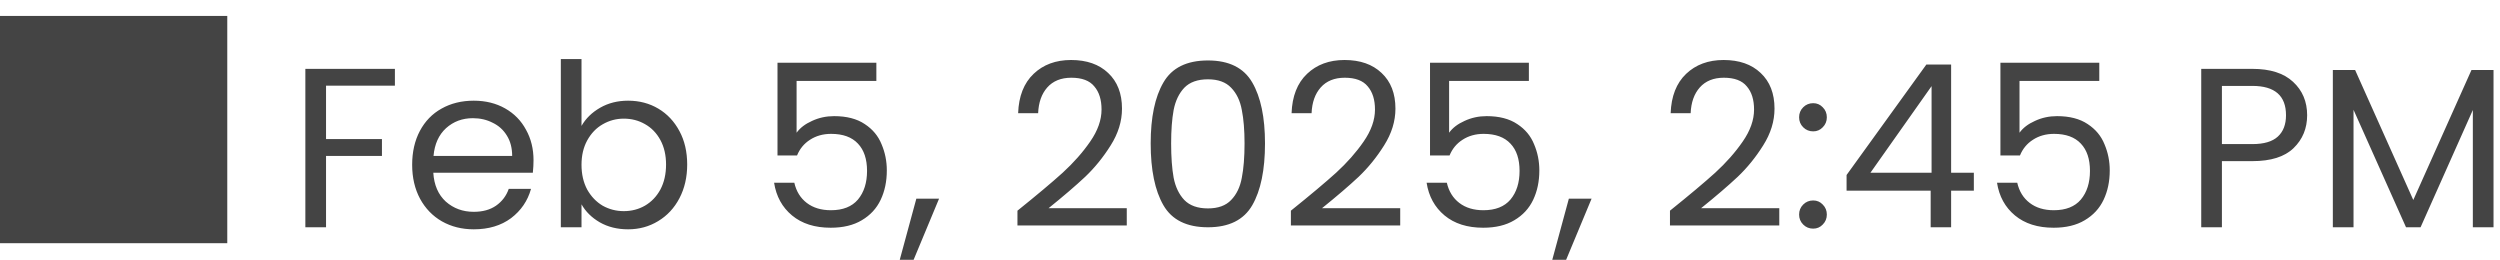 <svg width="154" height="16" viewBox="0 0 154 16" fill="none" xmlns="http://www.w3.org/2000/svg">
<path d="M0 14.98H14V0.98H0V14.98ZM24.326 4.242V5.278H20.084V8.568H23.528V9.604H20.084V14H18.81V4.242H24.326ZM32.865 9.87C32.865 10.113 32.851 10.369 32.823 10.64H26.691C26.738 11.396 26.994 11.989 27.461 12.418C27.937 12.838 28.511 13.048 29.183 13.048C29.734 13.048 30.191 12.922 30.555 12.67C30.928 12.409 31.19 12.063 31.339 11.634H32.711C32.506 12.371 32.095 12.973 31.479 13.44C30.863 13.897 30.098 14.126 29.183 14.126C28.455 14.126 27.802 13.963 27.223 13.636C26.654 13.309 26.206 12.847 25.879 12.25C25.552 11.643 25.389 10.943 25.389 10.15C25.389 9.357 25.548 8.661 25.865 8.064C26.182 7.467 26.626 7.009 27.195 6.692C27.774 6.365 28.436 6.202 29.183 6.202C29.911 6.202 30.555 6.361 31.115 6.678C31.675 6.995 32.104 7.434 32.403 7.994C32.711 8.545 32.865 9.17 32.865 9.87ZM31.549 9.604C31.549 9.119 31.442 8.703 31.227 8.358C31.012 8.003 30.718 7.737 30.345 7.56C29.981 7.373 29.575 7.28 29.127 7.28C28.483 7.28 27.932 7.485 27.475 7.896C27.027 8.307 26.77 8.876 26.705 9.604H31.549ZM35.821 7.756C36.082 7.299 36.465 6.925 36.969 6.636C37.473 6.347 38.047 6.202 38.691 6.202C39.381 6.202 40.002 6.365 40.553 6.692C41.103 7.019 41.537 7.481 41.855 8.078C42.172 8.666 42.331 9.352 42.331 10.136C42.331 10.911 42.172 11.601 41.855 12.208C41.537 12.815 41.099 13.286 40.539 13.622C39.988 13.958 39.372 14.126 38.691 14.126C38.028 14.126 37.445 13.981 36.941 13.692C36.446 13.403 36.073 13.034 35.821 12.586V14H34.547V3.64H35.821V7.756ZM41.029 10.136C41.029 9.557 40.912 9.053 40.679 8.624C40.445 8.195 40.128 7.868 39.727 7.644C39.335 7.42 38.901 7.308 38.425 7.308C37.958 7.308 37.524 7.425 37.123 7.658C36.731 7.882 36.413 8.213 36.171 8.652C35.937 9.081 35.821 9.581 35.821 10.15C35.821 10.729 35.937 11.237 36.171 11.676C36.413 12.105 36.731 12.437 37.123 12.67C37.524 12.894 37.958 13.006 38.425 13.006C38.901 13.006 39.335 12.894 39.727 12.67C40.128 12.437 40.445 12.105 40.679 11.676C40.912 11.237 41.029 10.724 41.029 10.136ZM53.984 4.984H49.07V8.176C49.285 7.877 49.602 7.635 50.022 7.448C50.442 7.252 50.895 7.154 51.38 7.154C52.155 7.154 52.785 7.317 53.27 7.644C53.755 7.961 54.101 8.377 54.306 8.89C54.521 9.394 54.628 9.931 54.628 10.5C54.628 11.172 54.502 11.774 54.25 12.306C53.998 12.838 53.611 13.258 53.088 13.566C52.575 13.874 51.935 14.028 51.17 14.028C50.19 14.028 49.397 13.776 48.79 13.272C48.183 12.768 47.815 12.096 47.684 11.256H48.93C49.051 11.788 49.308 12.203 49.7 12.502C50.092 12.801 50.587 12.95 51.184 12.95C51.921 12.95 52.477 12.731 52.85 12.292C53.223 11.844 53.41 11.256 53.41 10.528C53.41 9.8 53.223 9.24 52.85 8.848C52.477 8.447 51.926 8.246 51.198 8.246C50.703 8.246 50.269 8.367 49.896 8.61C49.532 8.843 49.266 9.165 49.098 9.576H47.894V3.864H53.984V4.984ZM57.847 12.236L56.279 16.002H55.425L56.447 12.236H57.847ZM62.675 12.978C63.86 12.026 64.789 11.247 65.461 10.64C66.133 10.024 66.698 9.385 67.155 8.722C67.622 8.05 67.855 7.392 67.855 6.748C67.855 6.141 67.706 5.665 67.407 5.32C67.118 4.965 66.646 4.788 65.993 4.788C65.358 4.788 64.864 4.989 64.509 5.39C64.164 5.782 63.977 6.309 63.949 6.972H62.717C62.754 5.927 63.072 5.119 63.669 4.55C64.266 3.981 65.036 3.696 65.979 3.696C66.94 3.696 67.701 3.962 68.261 4.494C68.83 5.026 69.115 5.759 69.115 6.692C69.115 7.467 68.882 8.223 68.415 8.96C67.958 9.688 67.435 10.332 66.847 10.892C66.259 11.443 65.508 12.087 64.593 12.824H69.409V13.888H62.675V12.978ZM70.882 8.834C70.882 7.229 71.143 5.978 71.666 5.082C72.188 4.177 73.103 3.724 74.41 3.724C75.707 3.724 76.617 4.177 77.14 5.082C77.662 5.978 77.924 7.229 77.924 8.834C77.924 10.467 77.662 11.737 77.14 12.642C76.617 13.547 75.707 14 74.41 14C73.103 14 72.188 13.547 71.666 12.642C71.143 11.737 70.882 10.467 70.882 8.834ZM76.664 8.834C76.664 8.022 76.608 7.336 76.496 6.776C76.393 6.207 76.174 5.749 75.838 5.404C75.511 5.059 75.035 4.886 74.41 4.886C73.775 4.886 73.29 5.059 72.954 5.404C72.627 5.749 72.408 6.207 72.296 6.776C72.193 7.336 72.142 8.022 72.142 8.834C72.142 9.674 72.193 10.379 72.296 10.948C72.408 11.517 72.627 11.975 72.954 12.32C73.29 12.665 73.775 12.838 74.41 12.838C75.035 12.838 75.511 12.665 75.838 12.32C76.174 11.975 76.393 11.517 76.496 10.948C76.608 10.379 76.664 9.674 76.664 8.834ZM79.519 12.978C80.704 12.026 81.633 11.247 82.305 10.64C82.977 10.024 83.541 9.385 83.999 8.722C84.465 8.05 84.699 7.392 84.699 6.748C84.699 6.141 84.549 5.665 84.251 5.32C83.961 4.965 83.49 4.788 82.837 4.788C82.202 4.788 81.707 4.989 81.353 5.39C81.007 5.782 80.821 6.309 80.793 6.972H79.561C79.598 5.927 79.915 5.119 80.513 4.55C81.11 3.981 81.88 3.696 82.823 3.696C83.784 3.696 84.545 3.962 85.105 4.494C85.674 5.026 85.959 5.759 85.959 6.692C85.959 7.467 85.725 8.223 85.259 8.96C84.801 9.688 84.279 10.332 83.691 10.892C83.103 11.443 82.351 12.087 81.437 12.824H86.253V13.888H79.519V12.978ZM94.179 4.984H89.265V8.176C89.48 7.877 89.797 7.635 90.217 7.448C90.637 7.252 91.09 7.154 91.575 7.154C92.35 7.154 92.98 7.317 93.465 7.644C93.951 7.961 94.296 8.377 94.501 8.89C94.716 9.394 94.823 9.931 94.823 10.5C94.823 11.172 94.697 11.774 94.445 12.306C94.193 12.838 93.806 13.258 93.283 13.566C92.77 13.874 92.131 14.028 91.365 14.028C90.385 14.028 89.592 13.776 88.985 13.272C88.379 12.768 88.01 12.096 87.879 11.256H89.125C89.247 11.788 89.503 12.203 89.895 12.502C90.287 12.801 90.782 12.95 91.379 12.95C92.117 12.95 92.672 12.731 93.045 12.292C93.419 11.844 93.605 11.256 93.605 10.528C93.605 9.8 93.419 9.24 93.045 8.848C92.672 8.447 92.121 8.246 91.393 8.246C90.899 8.246 90.465 8.367 90.091 8.61C89.727 8.843 89.461 9.165 89.293 9.576H88.089V3.864H94.179V4.984ZM98.042 12.236L96.474 16.002H95.62L96.642 12.236H98.042ZM102.87 12.978C104.056 12.026 104.984 11.247 105.656 10.64C106.328 10.024 106.893 9.385 107.35 8.722C107.817 8.05 108.05 7.392 108.05 6.748C108.05 6.141 107.901 5.665 107.602 5.32C107.313 4.965 106.842 4.788 106.188 4.788C105.554 4.788 105.059 4.989 104.704 5.39C104.359 5.782 104.172 6.309 104.144 6.972H102.912C102.95 5.927 103.267 5.119 103.864 4.55C104.462 3.981 105.232 3.696 106.174 3.696C107.136 3.696 107.896 3.962 108.456 4.494C109.026 5.026 109.31 5.759 109.31 6.692C109.31 7.467 109.077 8.223 108.61 8.96C108.153 9.688 107.63 10.332 107.042 10.892C106.454 11.443 105.703 12.087 104.788 12.824H109.604V13.888H102.87V12.978ZM111.693 14.084C111.45 14.084 111.245 14 111.077 13.832C110.909 13.664 110.825 13.459 110.825 13.216C110.825 12.973 110.909 12.768 111.077 12.6C111.245 12.432 111.45 12.348 111.693 12.348C111.926 12.348 112.122 12.432 112.281 12.6C112.449 12.768 112.533 12.973 112.533 13.216C112.533 13.459 112.449 13.664 112.281 13.832C112.122 14 111.926 14.084 111.693 14.084ZM111.693 8.092C111.45 8.092 111.245 8.008 111.077 7.84C110.909 7.672 110.825 7.467 110.825 7.224C110.825 6.981 110.909 6.776 111.077 6.608C111.245 6.44 111.45 6.356 111.693 6.356C111.926 6.356 112.122 6.44 112.281 6.608C112.449 6.776 112.533 6.981 112.533 7.224C112.533 7.467 112.449 7.672 112.281 7.84C112.122 8.008 111.926 8.092 111.693 8.092ZM113.749 11.746V10.78L118.663 3.976H120.189V10.64H121.589V11.746H120.189V14H118.929V11.746H113.749ZM118.985 5.306L115.219 10.64H118.985V5.306ZM129.316 4.984H124.402V8.176C124.617 7.877 124.934 7.635 125.354 7.448C125.774 7.252 126.227 7.154 126.712 7.154C127.487 7.154 128.117 7.317 128.602 7.644C129.087 7.961 129.433 8.377 129.638 8.89C129.853 9.394 129.96 9.931 129.96 10.5C129.96 11.172 129.834 11.774 129.582 12.306C129.33 12.838 128.943 13.258 128.42 13.566C127.907 13.874 127.267 14.028 126.502 14.028C125.522 14.028 124.729 13.776 124.122 13.272C123.515 12.768 123.147 12.096 123.016 11.256H124.262C124.383 11.788 124.64 12.203 125.032 12.502C125.424 12.801 125.919 12.95 126.516 12.95C127.253 12.95 127.809 12.731 128.182 12.292C128.555 11.844 128.742 11.256 128.742 10.528C128.742 9.8 128.555 9.24 128.182 8.848C127.809 8.447 127.258 8.246 126.53 8.246C126.035 8.246 125.601 8.367 125.228 8.61C124.864 8.843 124.598 9.165 124.43 9.576H123.226V3.864H129.316V4.984ZM142.12 7.098C142.12 7.91 141.84 8.587 141.28 9.128C140.729 9.66 139.884 9.926 138.746 9.926H136.87V14H135.596V4.242H138.746C139.847 4.242 140.682 4.508 141.252 5.04C141.83 5.572 142.12 6.258 142.12 7.098ZM138.746 8.876C139.455 8.876 139.978 8.722 140.314 8.414C140.65 8.106 140.818 7.667 140.818 7.098C140.818 5.894 140.127 5.292 138.746 5.292H136.87V8.876H138.746ZM153.601 4.312V14H152.327V6.776L149.107 14H148.211L144.977 6.762V14H143.703V4.312H145.075L148.659 12.32L152.243 4.312H153.601Z" fill="#444444"/>
</svg>
